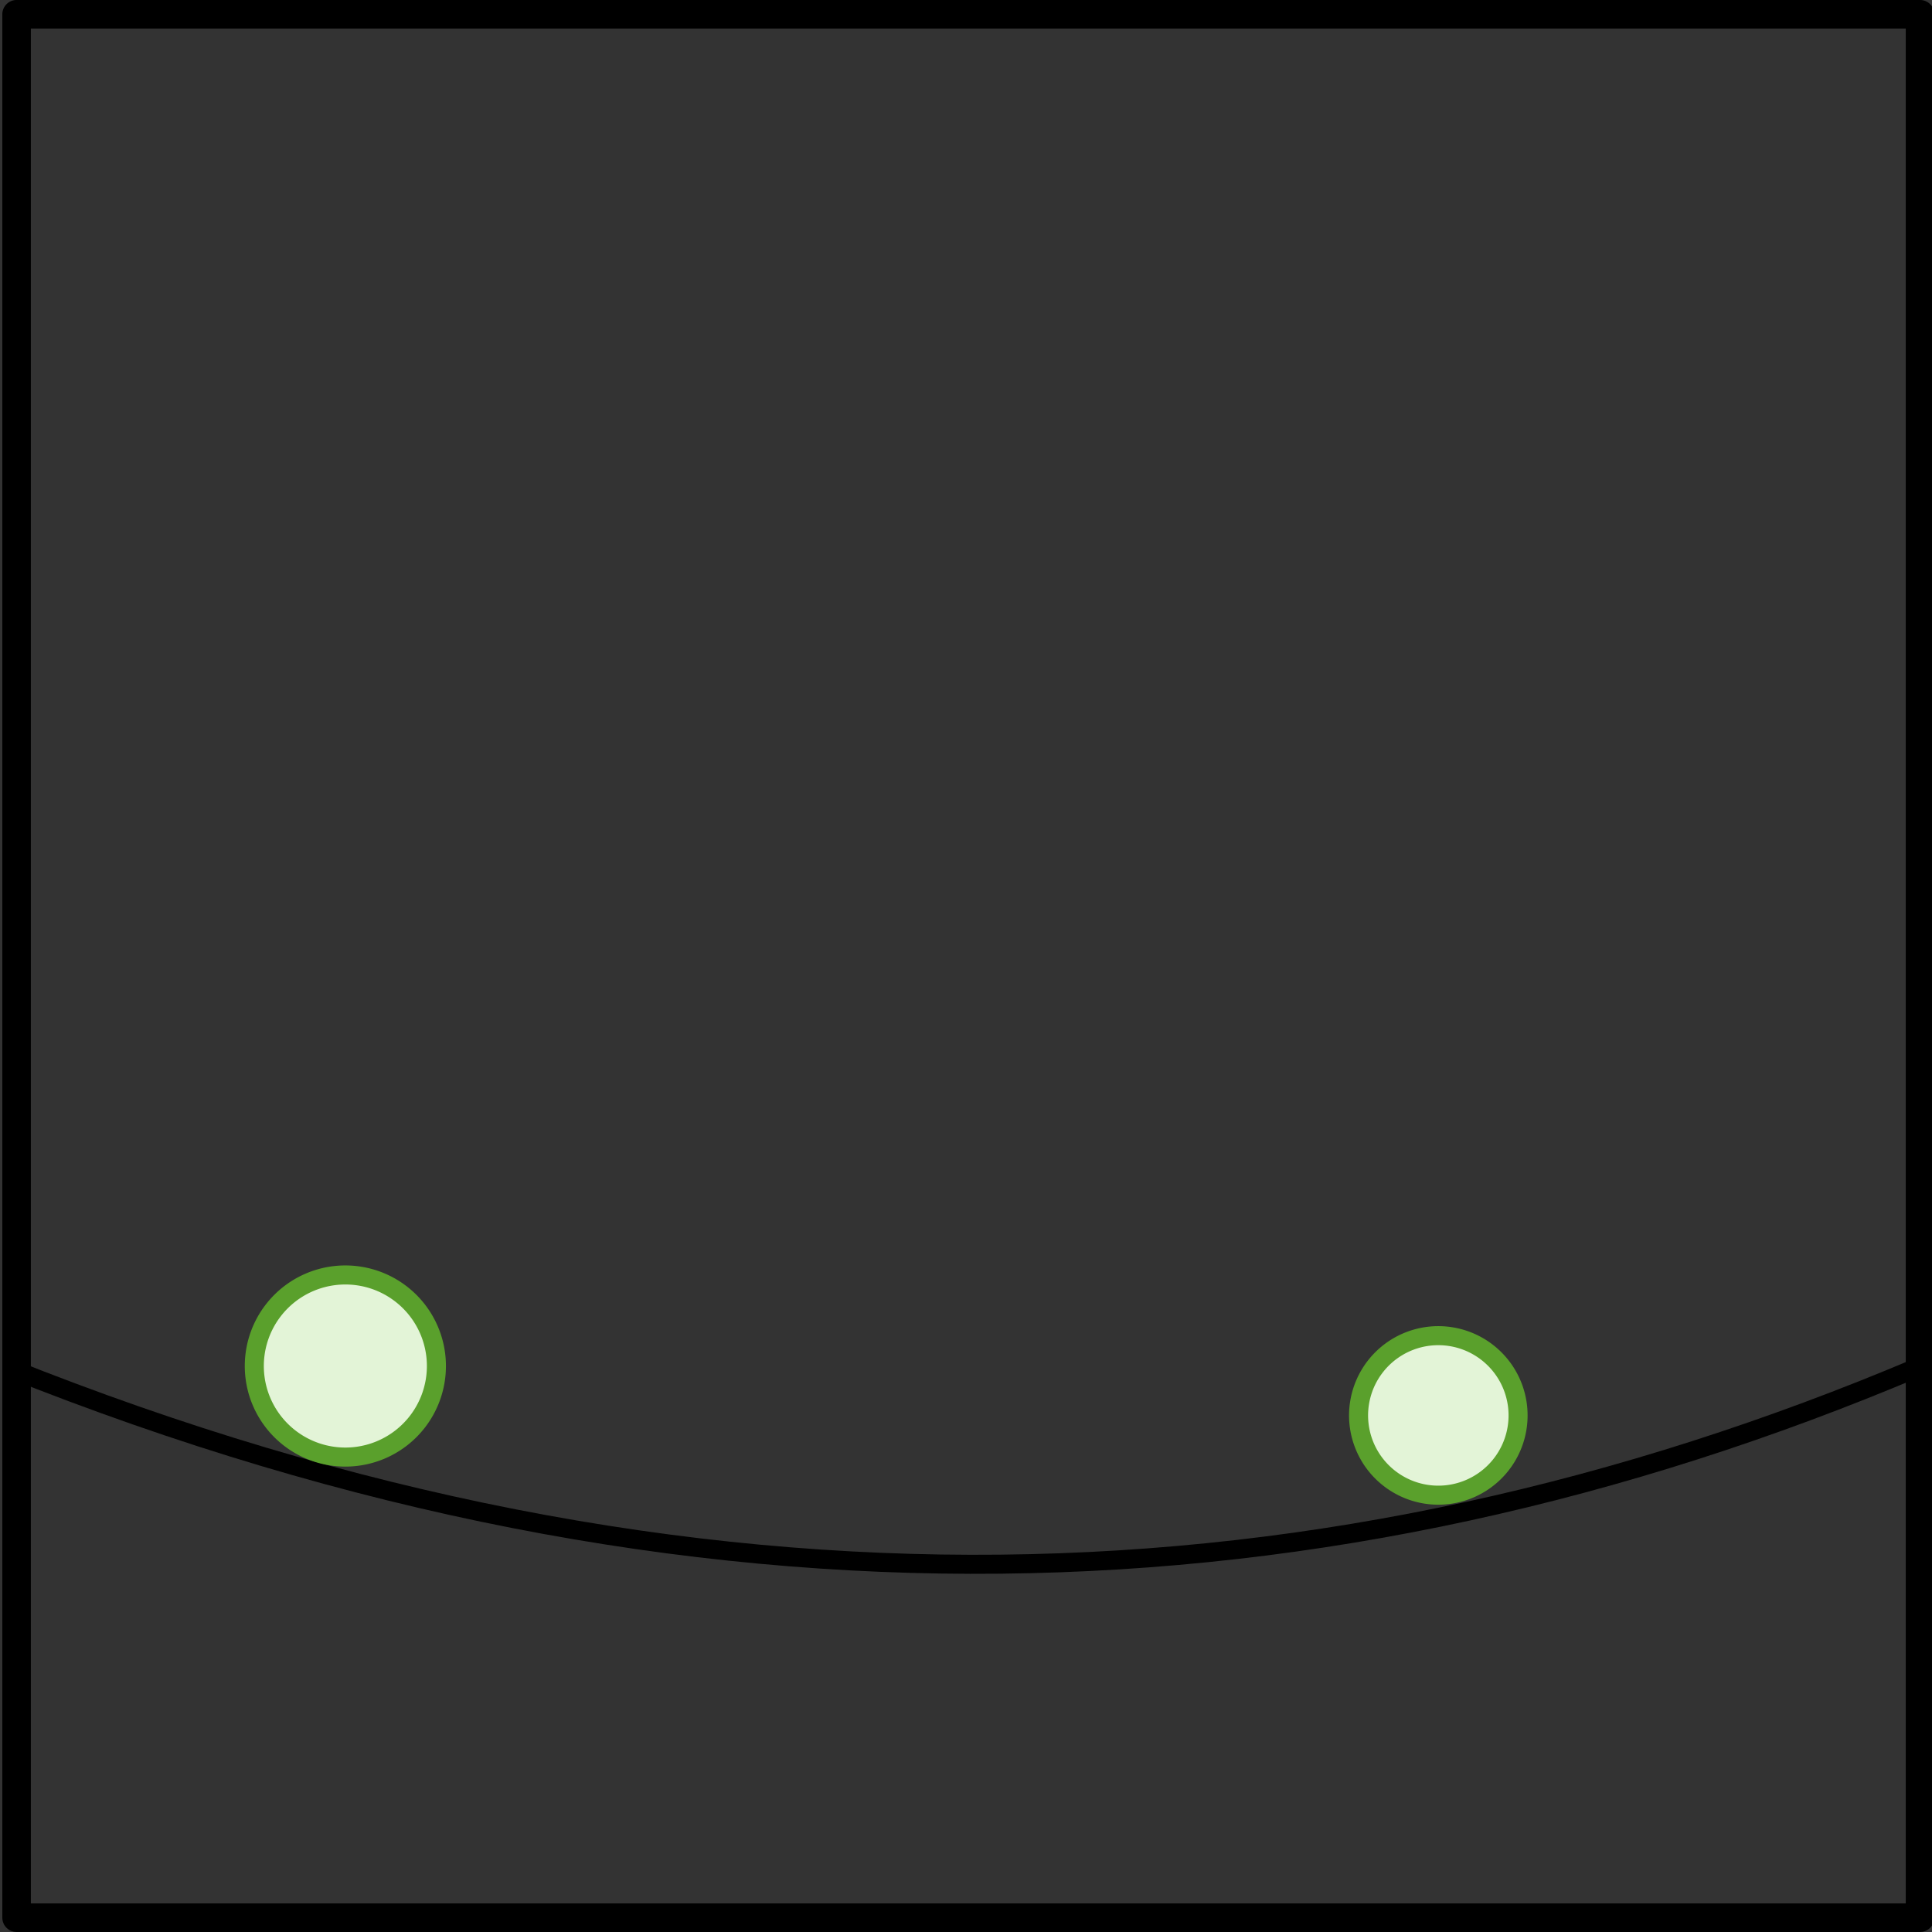 <?xml version="1.0" encoding="UTF-8" standalone="no"?>
<!-- Created with Inkscape (http://www.inkscape.org/) -->

<svg
   xmlns:dc="http://purl.org/dc/elements/1.1/"
   xmlns:cc="http://creativecommons.org/ns#"
   xmlns:rdf="http://www.w3.org/1999/02/22-rdf-syntax-ns#"
   xmlns:svg="http://www.w3.org/2000/svg"
   xmlns="http://www.w3.org/2000/svg"
   xmlns:sodipodi="http://sodipodi.sourceforge.net/DTD/sodipodi-0.dtd"
   xmlns:inkscape="http://www.inkscape.org/namespaces/inkscape"
   width="101.5"
   height="101.5"
   id="svg3369"
   version="1.1"
   inkscape:version="0.47 r22583"
   sodipodi:docname="pbp-scene-2-2.svg">
  <rect width="100%" height="100%" fill="#333333" stroke="none"/>
  <defs
     id="defs3371" />
  <sodipodi:namedview
     id="base"
     pagecolor="#ffffff"
     bordercolor="#666666"
     borderopacity="1.0"
     inkscape:pageopacity="0.0"
     inkscape:pageshadow="2"
     inkscape:zoom="1.979899"
     inkscape:cx="35.550395"
     inkscape:cy="39.372238"
     inkscape:document-units="px"
     inkscape:current-layer="g3256"
     showgrid="false"
     inkscape:window-width="726"
     inkscape:window-height="532"
     inkscape:window-x="0"
     inkscape:window-y="24"
     inkscape:window-maximized="0" />
  <g
     inkscape:label="Layer 1"
     inkscape:groupmode="layer"
     id="layer1"
     transform="translate(-297.782,-633.041)">
    <g
       id="layer1-5"
       inkscape:label="Layer 1"
       transform="translate(282.442,627.22)">
      <g
         id="layer1-54"
         inkscape:label="Layer 1"
         transform="translate(15.39,7.063)">
        <g
           id="g3256">
          <g
             id="g3411">
            <rect
               style="color:#000000;fill:none;stroke:#000000;stroke-width:1.5;stroke-linecap:square;stroke-linejoin:round;stroke-miterlimit:4;stroke-opacity:1;stroke-dasharray:none;stroke-dashoffset:0;marker:none;visibility:visible;display:inline;overflow:visible;enable-background:accumulate"
               id="rect3685"
               width="100"
               height="100"
               x="0.822"
               y="-0.493" />
            <path
               sodipodi:nodetypes="cc"
               inkscape:connector-curvature="0"
               id="path5610"
               d="m 0.329,70.588 c 36.224,14.487 69.425,13.103 100.394,0"
               style="fill:none;stroke:#000000;stroke-width:1px;stroke-linecap:butt;stroke-linejoin:miter;stroke-opacity:1" />
            <path
               sodipodi:open="true"
               sodipodi:end="6.9506225"
               sodipodi:start="0.67214775"
               d="m 78.78,75.744 a 4.19,4.19 0 1 1 0.012,-0.015"
               sodipodi:ry="4.1899405"
               sodipodi:rx="4.1899405"
               sodipodi:cy="73.135086"
               sodipodi:cx="75.501083"
               id="path5614"
               style="color:#000000;fill:#e3f4d7;fill-opacity:1;fill-rule:nonzero;stroke:#5aa02c;stroke-width:1;stroke-linecap:round;stroke-linejoin:round;stroke-miterlimit:4;stroke-opacity:1;stroke-dasharray:none;stroke-dashoffset:0;marker:none;visibility:visible;display:inline;overflow:visible;enable-background:accumulate"
               sodipodi:type="arc" />
            <path
               transform="matrix(1.354,0,0,1.354,-4.891,-26.33)"
               sodipodi:open="true"
               sodipodi:end="6.9506225"
               sodipodi:start="0.67214775"
               d="m 19.771,73.692 a 3.533,3.533 0 1 1 0.01,-0.013"
               sodipodi:ry="3.5326948"
               sodipodi:rx="3.5326948"
               sodipodi:cy="71.491974"
               sodipodi:cx="17.006229"
               id="path5612"
               style="color:#000000;fill:#e3f4d7;fill-opacity:1;fill-rule:nonzero;stroke:#5aa02c;stroke-width:0.739;stroke-linecap:round;stroke-linejoin:round;stroke-miterlimit:4;stroke-opacity:1;stroke-dasharray:none;stroke-dashoffset:0;marker:none;visibility:visible;display:inline;overflow:visible;enable-background:accumulate"
               sodipodi:type="arc" />
          </g>
        </g>
      </g>
    </g>
  </g>
</svg>
